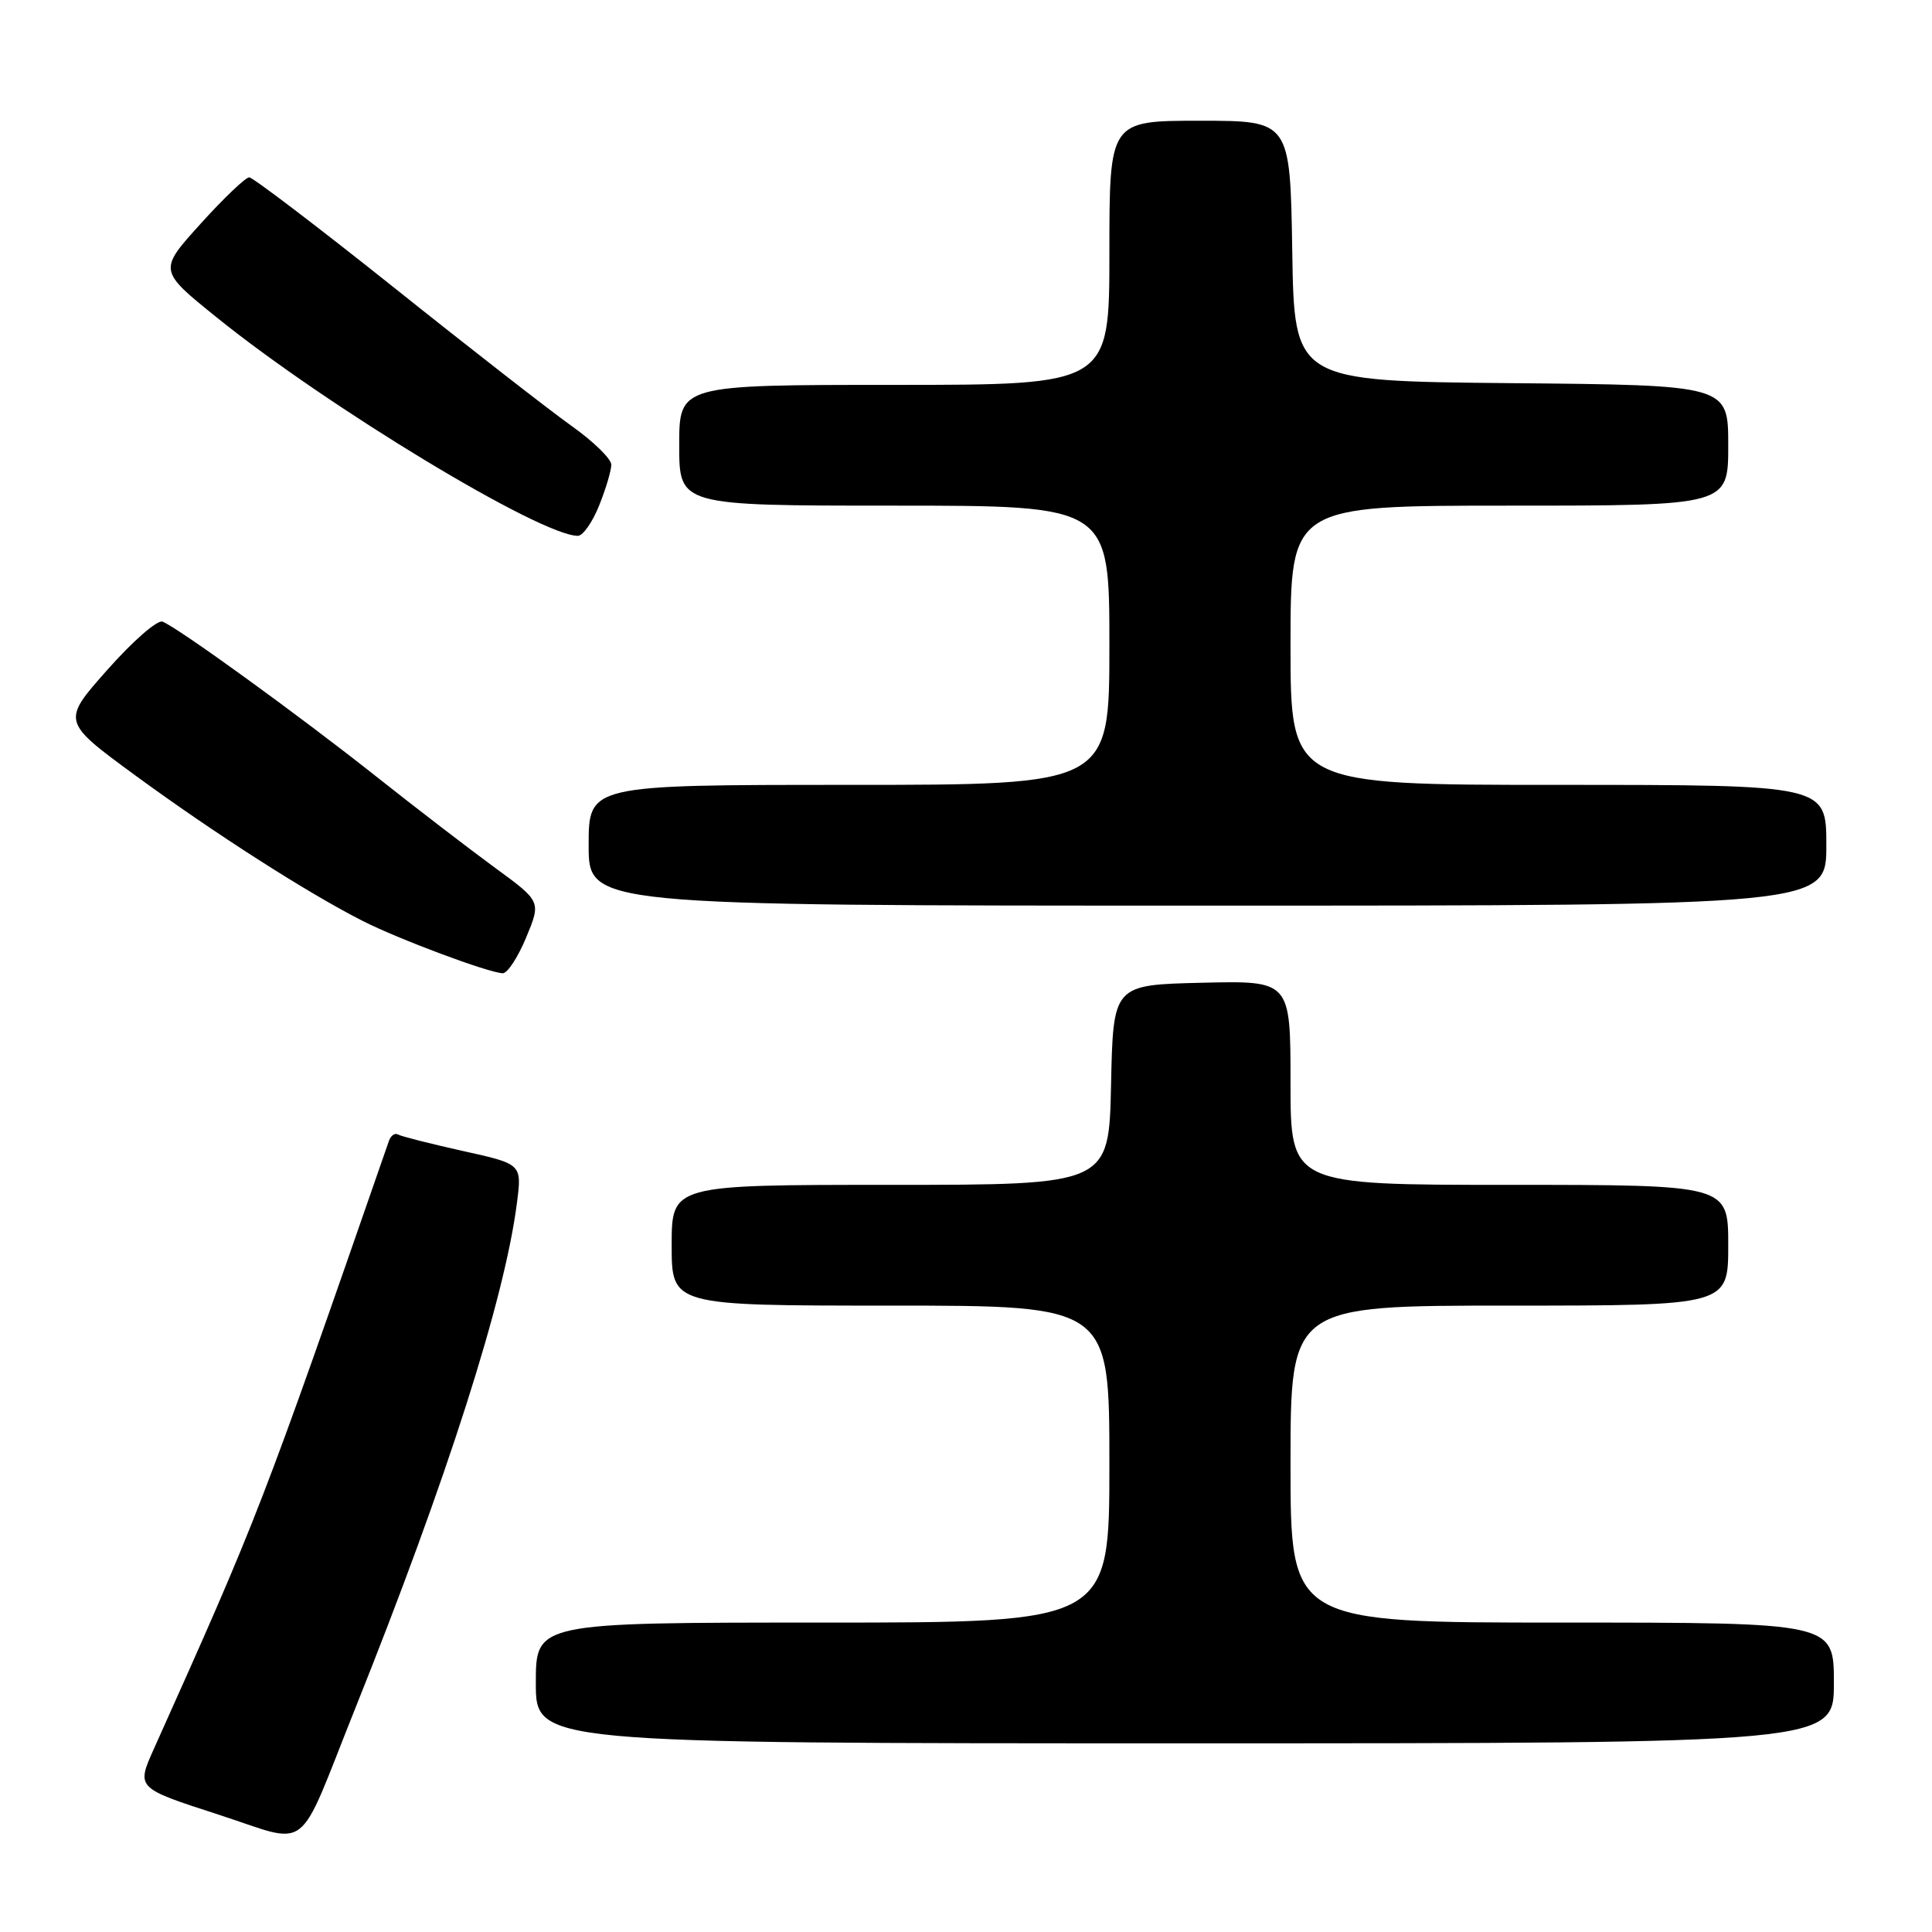 <?xml version="1.0" encoding="UTF-8" standalone="no"?>
<!DOCTYPE svg PUBLIC "-//W3C//DTD SVG 1.1//EN" "http://www.w3.org/Graphics/SVG/1.1/DTD/svg11.dtd" >
<svg xmlns="http://www.w3.org/2000/svg" xmlns:xlink="http://www.w3.org/1999/xlink" version="1.1" viewBox="0 0 256 256">
 <g >
 <path fill="currentColor"
d=" M 47.04 226.45 C 59.26 195.95 66.87 172.14 68.50 159.37 C 69.16 154.24 69.16 154.24 61.33 152.51 C 57.02 151.55 53.16 150.57 52.74 150.33 C 52.33 150.08 51.78 150.46 51.53 151.19 C 34.59 199.97 34.27 200.79 20.40 231.71 C 18.06 236.92 18.06 236.92 28.78 240.39 C 41.37 244.46 39.15 246.16 47.04 226.45 Z  M 243.00 223.00 C 243.00 215.00 243.00 215.00 207.00 215.00 C 171.00 215.00 171.00 215.00 171.00 194.00 C 171.00 173.00 171.00 173.00 200.00 173.00 C 229.00 173.00 229.00 173.00 229.00 165.00 C 229.00 157.00 229.00 157.00 200.00 157.00 C 171.00 157.00 171.00 157.00 171.00 143.47 C 171.00 129.94 171.00 129.94 159.25 130.22 C 147.50 130.50 147.50 130.50 147.22 143.75 C 146.94 157.00 146.94 157.00 117.97 157.00 C 89.00 157.00 89.00 157.00 89.00 165.00 C 89.00 173.00 89.00 173.00 118.00 173.00 C 147.00 173.00 147.00 173.00 147.00 194.00 C 147.00 215.00 147.00 215.00 109.00 215.00 C 71.00 215.00 71.00 215.00 71.00 223.00 C 71.00 231.00 71.00 231.00 157.00 231.00 C 243.00 231.00 243.00 231.00 243.00 223.00 Z  M 69.72 124.22 C 71.70 119.45 71.70 119.45 65.60 114.99 C 62.25 112.54 55.15 107.09 49.84 102.88 C 39.58 94.75 23.58 83.16 21.53 82.37 C 20.85 82.11 17.56 84.98 14.23 88.75 C 8.16 95.59 8.16 95.59 17.96 102.77 C 28.40 110.41 40.62 118.24 48.00 122.00 C 52.74 124.42 64.72 128.90 66.62 128.96 C 67.23 128.98 68.63 126.85 69.72 124.22 Z  M 242.00 112.00 C 242.00 104.00 242.00 104.00 206.50 104.00 C 171.00 104.00 171.00 104.00 171.00 85.50 C 171.00 67.00 171.00 67.00 200.00 67.00 C 229.00 67.00 229.00 67.00 229.00 59.02 C 229.00 51.03 229.00 51.03 200.25 50.77 C 171.50 50.50 171.50 50.50 171.23 33.25 C 170.95 16.00 170.95 16.00 158.98 16.00 C 147.00 16.00 147.00 16.00 147.00 33.50 C 147.00 51.00 147.00 51.00 118.50 51.00 C 90.00 51.00 90.00 51.00 90.00 59.00 C 90.00 67.00 90.00 67.00 118.50 67.00 C 147.00 67.00 147.00 67.00 147.00 85.50 C 147.00 104.00 147.00 104.00 112.50 104.00 C 78.00 104.00 78.00 104.00 78.00 112.00 C 78.00 120.00 78.00 120.00 160.00 120.00 C 242.00 120.00 242.00 120.00 242.00 112.00 Z  M 79.39 66.98 C 80.28 64.77 81.00 62.34 81.00 61.57 C 81.00 60.81 78.64 58.50 75.75 56.45 C 72.86 54.39 62.26 46.14 52.20 38.10 C 42.13 30.07 33.50 23.50 33.02 23.50 C 32.54 23.50 29.63 26.27 26.57 29.66 C 20.99 35.83 20.99 35.83 28.74 42.08 C 43.48 53.97 71.65 71.00 76.57 71.00 C 77.24 71.00 78.51 69.19 79.39 66.98 Z "/>
</g>
</svg>